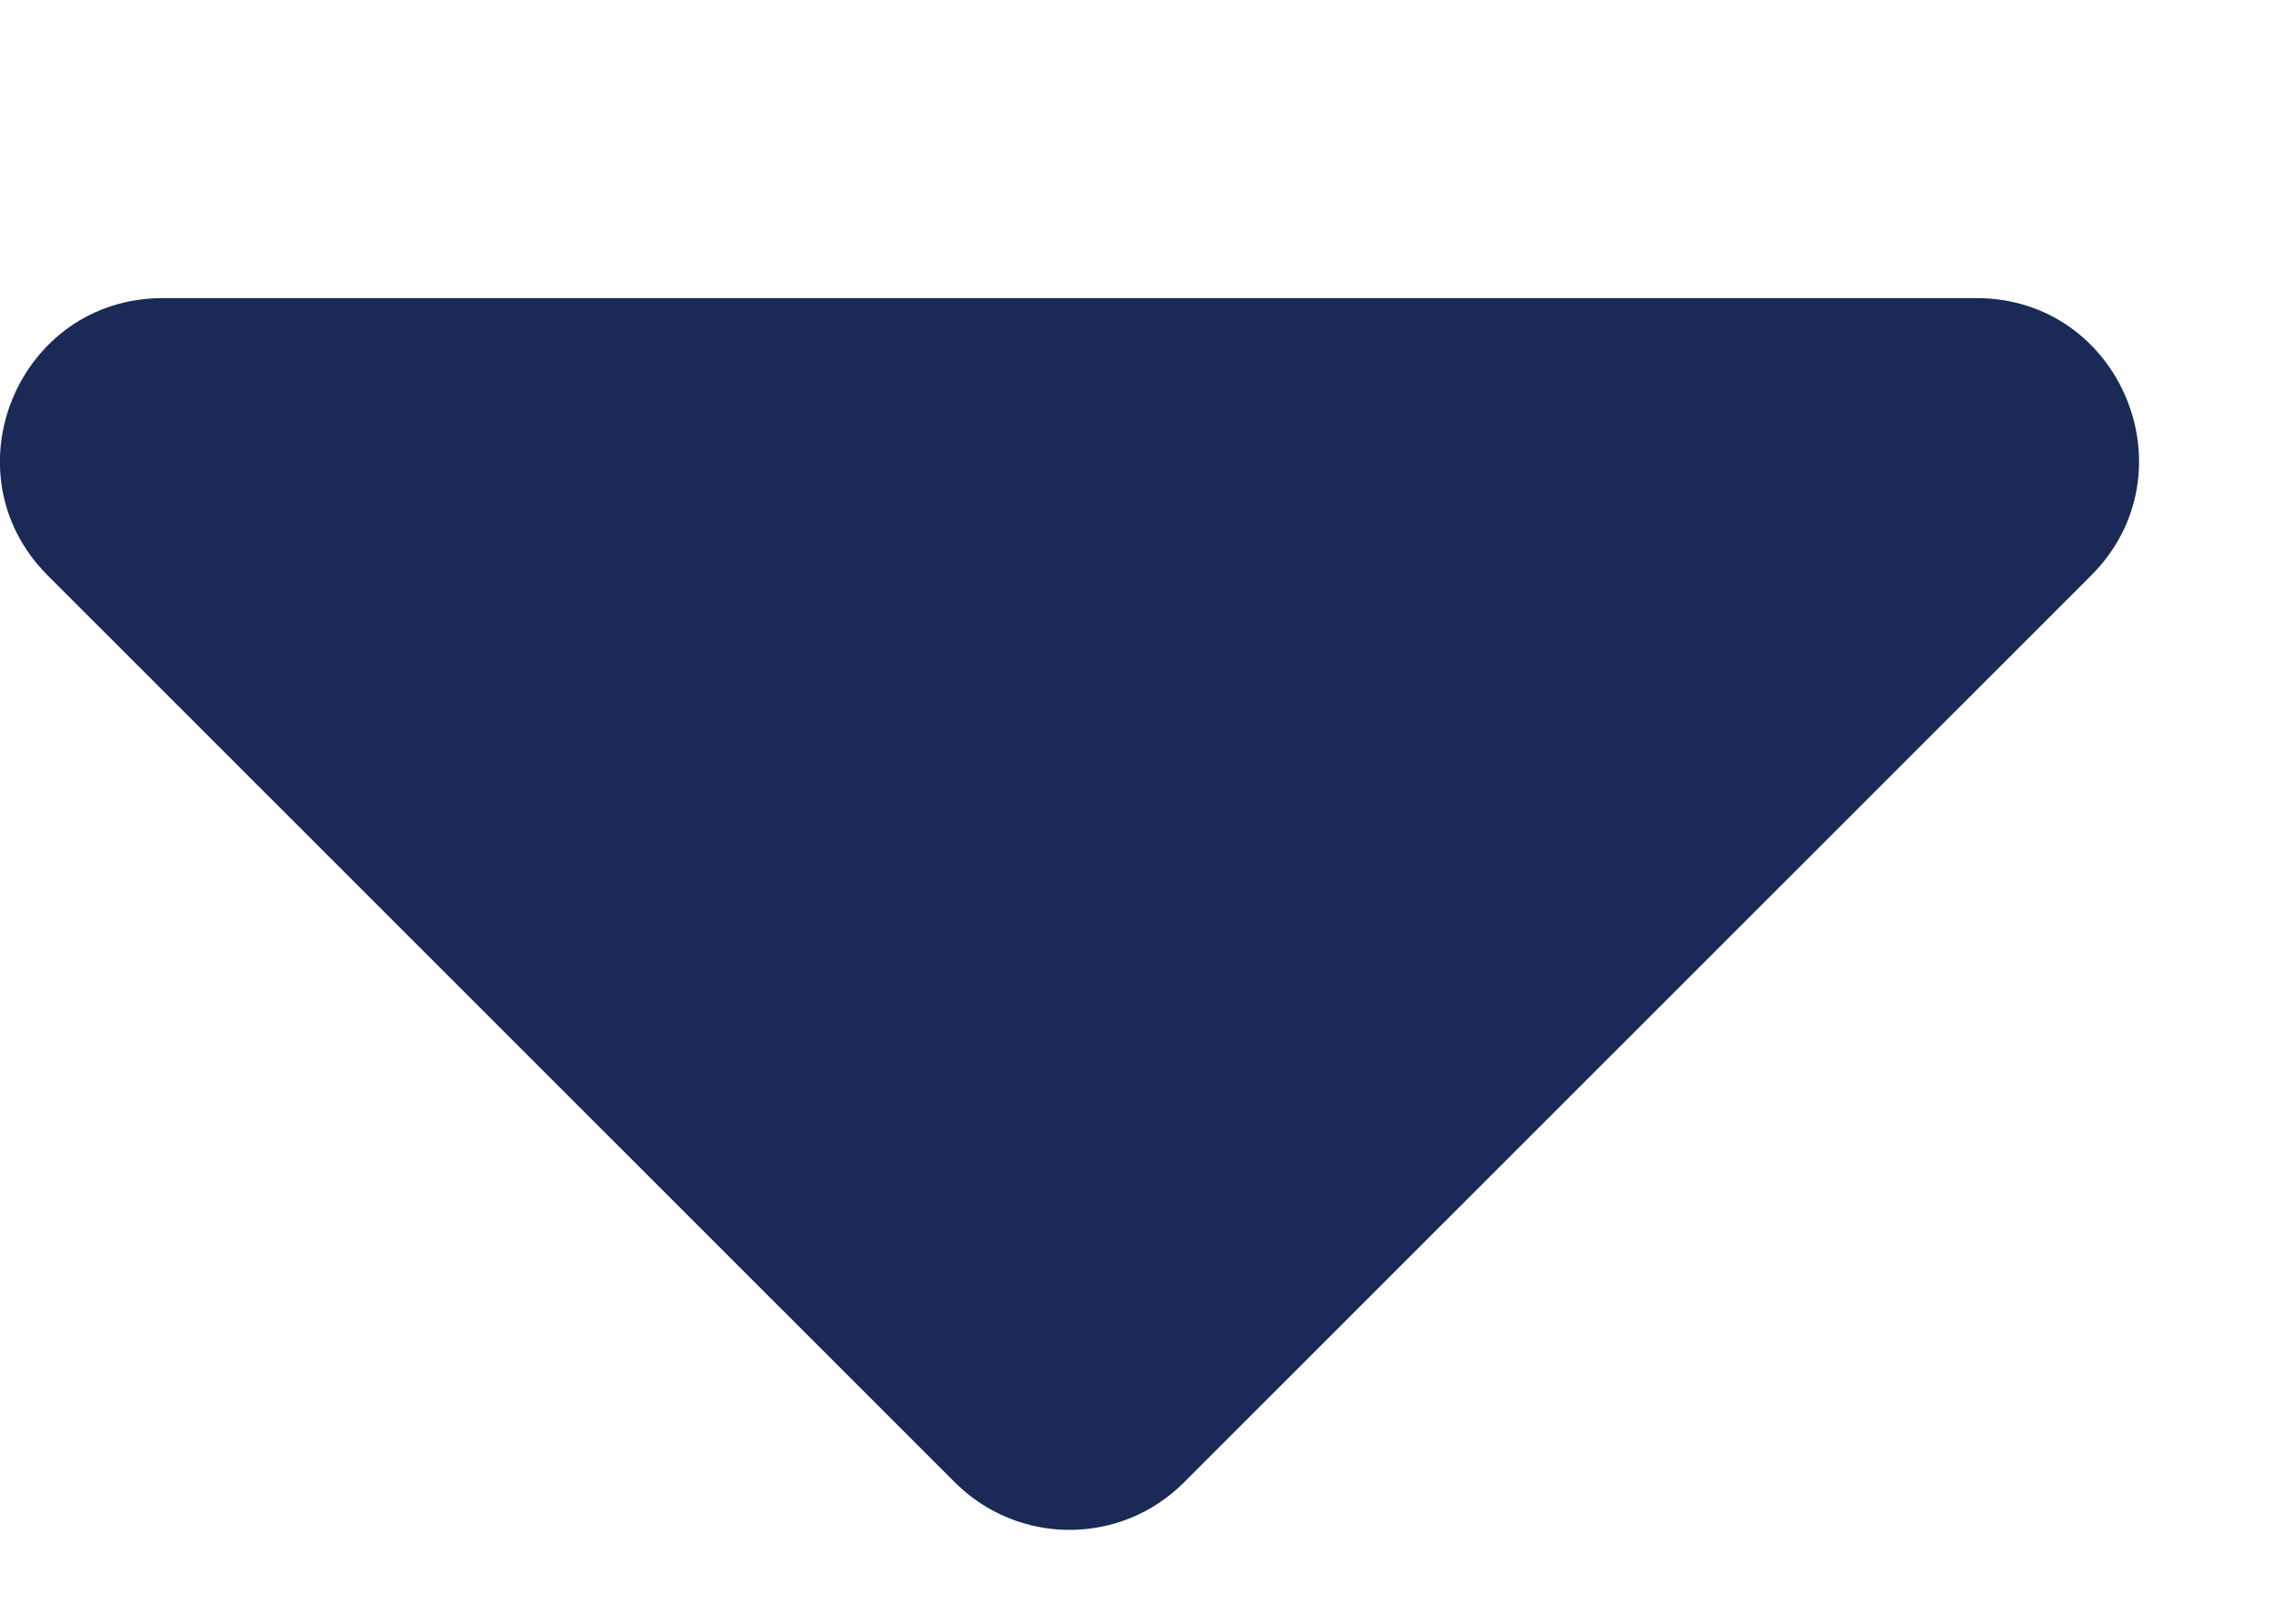 <svg width="7" height="5" viewBox="0 0 7 5" fill="none" xmlns="http://www.w3.org/2000/svg">
<path d="M6.087 0.918C6.532 0.918 6.755 1.457 6.44 1.772L3.647 4.564C3.452 4.76 3.136 4.76 2.94 4.564L0.147 1.772C-0.168 1.457 0.056 0.918 0.501 0.918H6.087Z" fill="#1A2956"/>
</svg>
